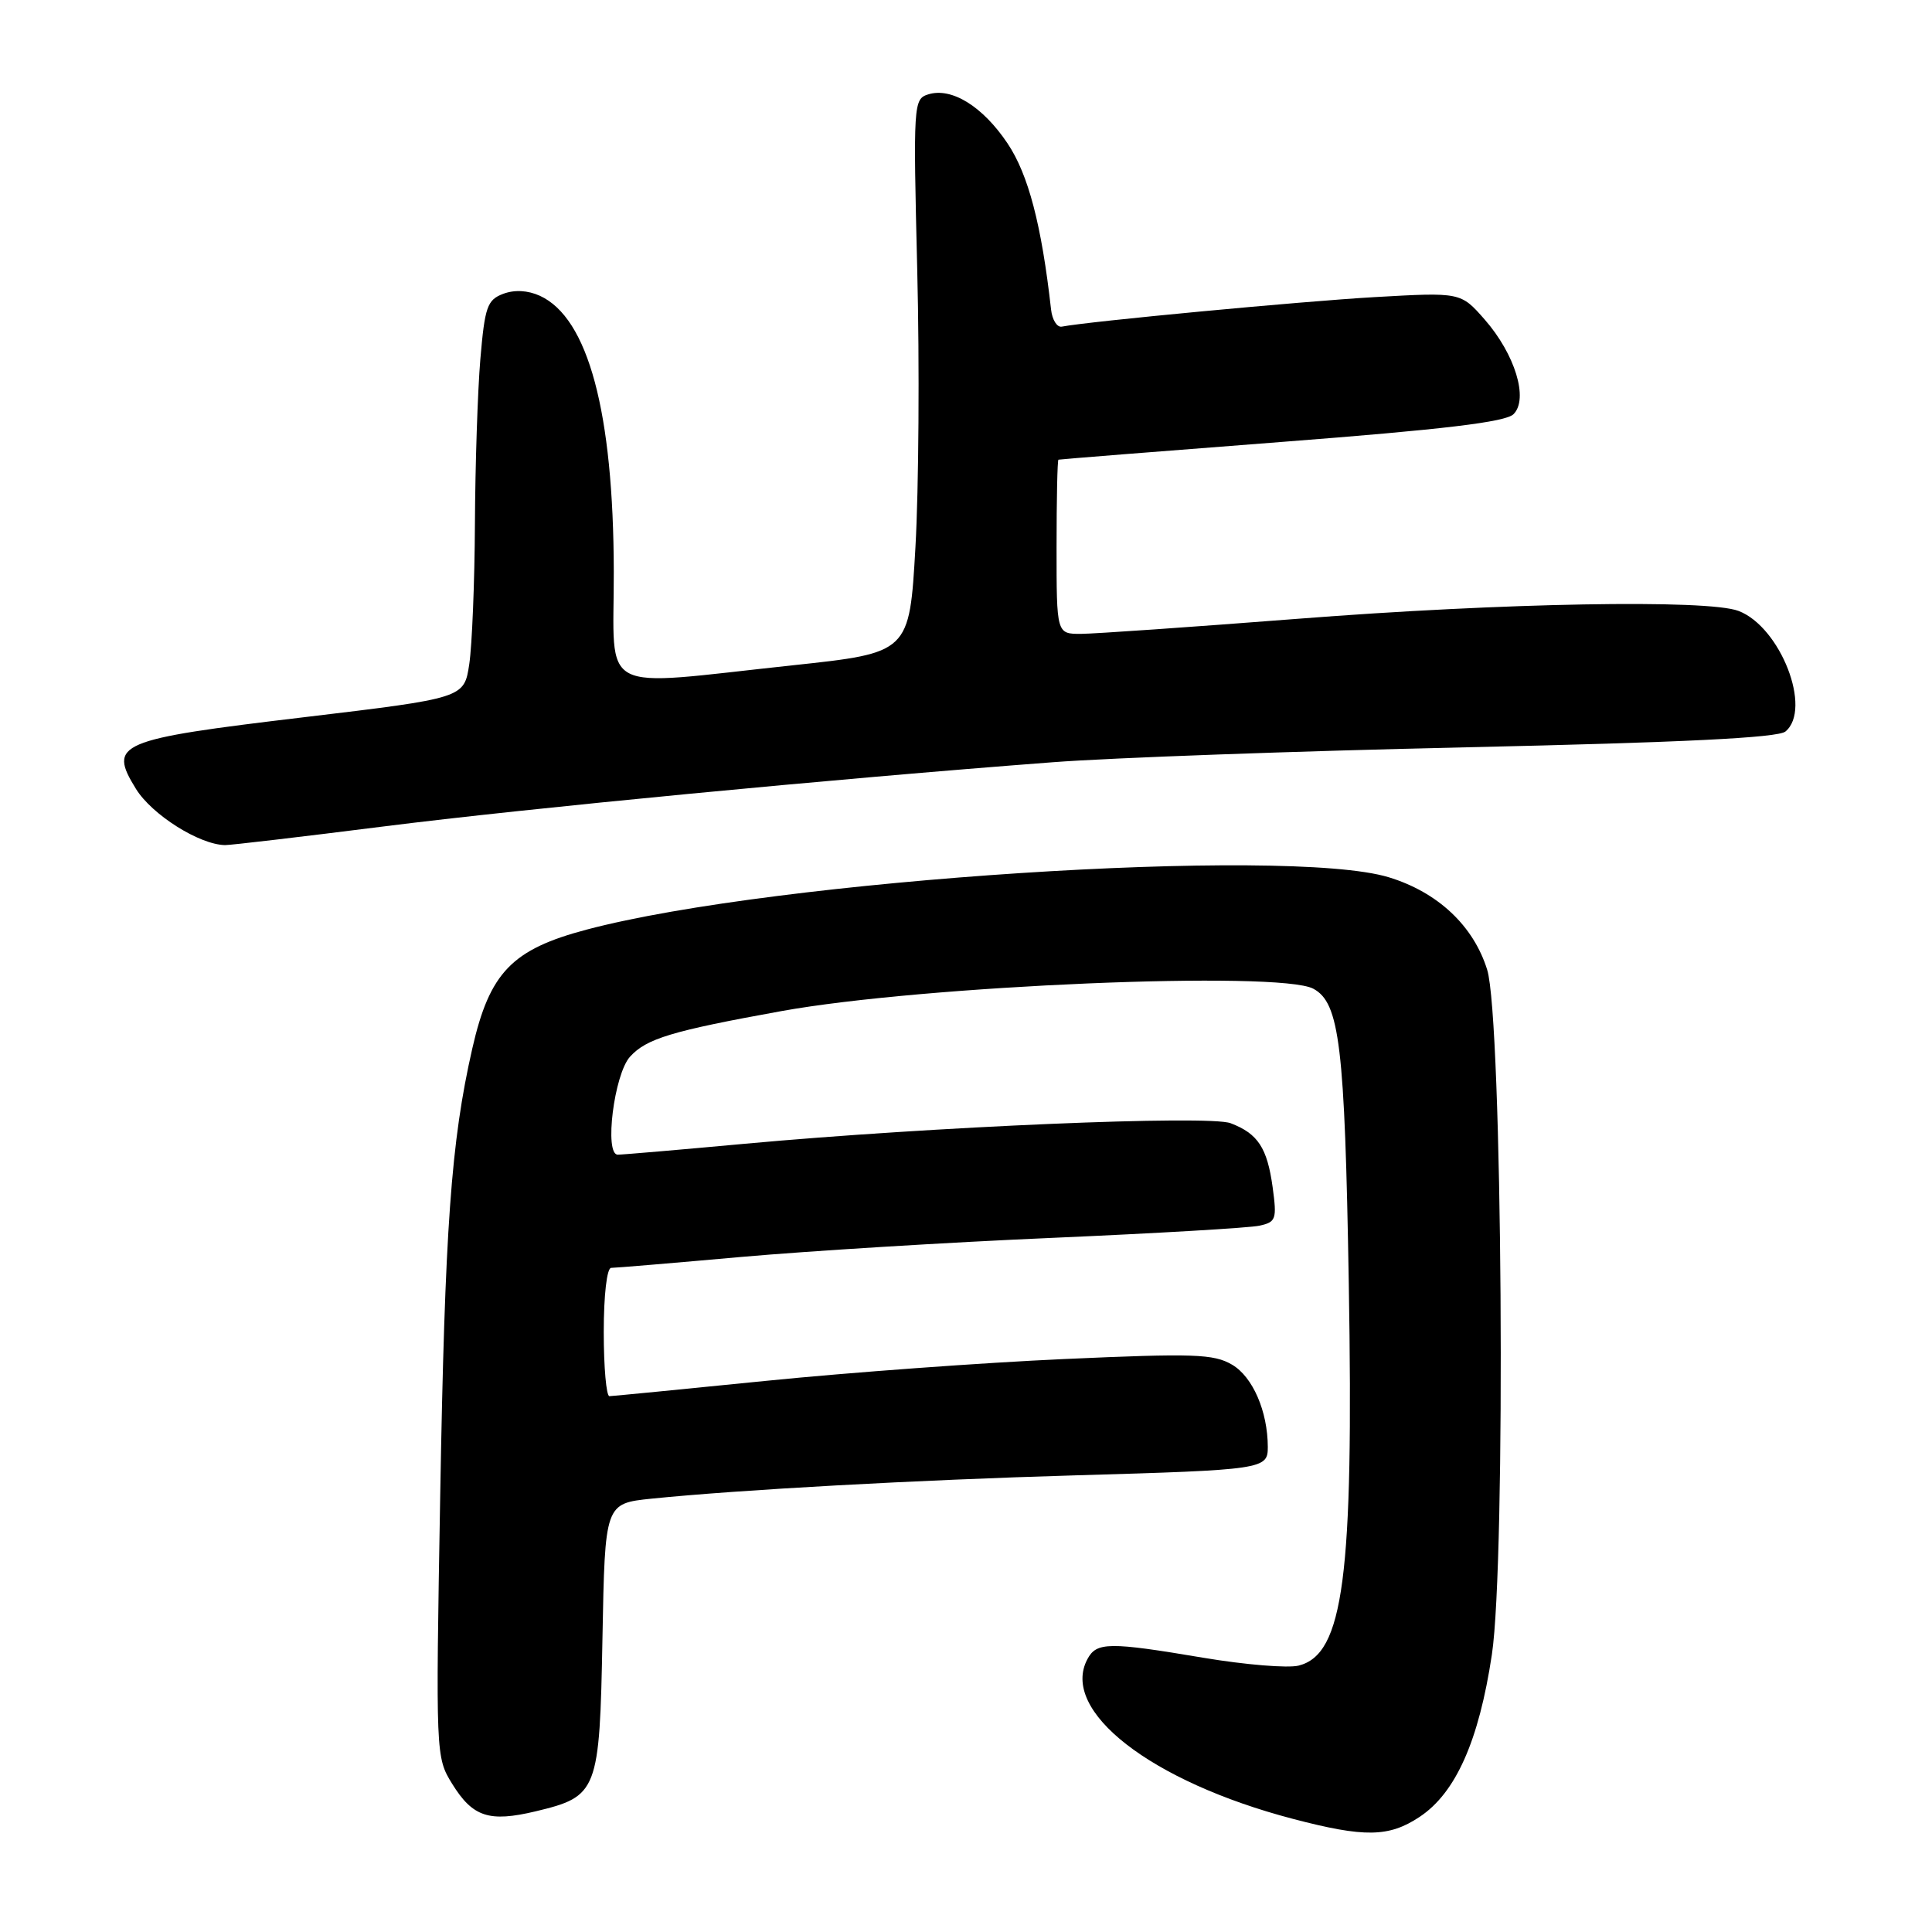 <?xml version="1.0" encoding="UTF-8" standalone="no"?>
<!DOCTYPE svg PUBLIC "-//W3C//DTD SVG 1.1//EN" "http://www.w3.org/Graphics/SVG/1.1/DTD/svg11.dtd" >
<svg xmlns="http://www.w3.org/2000/svg" xmlns:xlink="http://www.w3.org/1999/xlink" version="1.1" viewBox="0 0 256 256">
 <g >
 <path fill="currentColor"
d=" M 188.10 240.75 C 192.89 237.58 195.96 230.68 197.68 219.25 C 199.56 206.77 199.07 134.96 197.06 128.50 C 195.25 122.67 190.51 118.22 184.01 116.24 C 170.54 112.14 102.72 116.56 77.76 123.17 C 67.82 125.80 64.88 128.85 62.58 138.94 C 59.76 151.34 58.95 162.63 58.33 198.16 C 57.73 232.58 57.74 232.84 59.91 236.36 C 62.64 240.77 64.81 241.48 70.98 240.01 C 79.22 238.03 79.45 237.43 79.83 217.01 C 80.16 199.22 80.16 199.22 86.33 198.58 C 97.91 197.40 121.48 196.10 142.50 195.49 C 167.43 194.77 168.00 194.68 167.99 191.73 C 167.98 187.01 165.99 182.43 163.26 180.83 C 160.82 179.40 158.21 179.31 141.00 180.08 C 130.28 180.56 112.50 181.86 101.50 182.97 C 90.50 184.08 81.16 184.99 80.75 185.00 C 80.34 185.00 80.00 181.18 80.00 176.50 C 80.00 171.59 80.42 168.00 80.98 168.00 C 81.52 168.00 89.29 167.35 98.23 166.55 C 107.18 165.76 125.75 164.61 139.50 164.02 C 153.25 163.42 165.57 162.70 166.88 162.41 C 169.08 161.93 169.21 161.56 168.63 157.30 C 167.91 152.09 166.68 150.21 163.06 148.83 C 160.15 147.73 123.51 149.28 98.74 151.55 C 90.06 152.35 82.47 153.00 81.86 153.00 C 80.04 153.00 81.37 142.35 83.48 140.02 C 85.66 137.62 88.99 136.61 103.52 133.98 C 122.28 130.58 169.50 128.59 174.02 131.01 C 177.51 132.88 178.19 138.53 178.72 170.00 C 179.38 208.95 178.03 219.20 172.08 220.70 C 170.66 221.06 165.00 220.59 159.50 219.67 C 146.92 217.55 145.30 217.57 144.09 219.84 C 140.42 226.69 152.48 236.07 171.32 241.01 C 180.82 243.50 184.03 243.45 188.10 240.75 Z  M 50.82 109.51 C 69.79 107.11 110.37 103.21 139.50 101.00 C 147.20 100.41 171.87 99.52 194.33 99.02 C 222.97 98.38 235.59 97.76 236.58 96.93 C 240.16 93.96 235.92 83.06 230.36 80.95 C 226.26 79.39 199.17 79.87 172.00 81.99 C 157.97 83.08 145.04 83.98 143.25 83.99 C 140.00 84.00 140.00 84.00 140.00 72.50 C 140.00 66.17 140.11 60.96 140.25 60.91 C 140.39 60.86 153.69 59.80 169.81 58.56 C 191.38 56.90 199.50 55.92 200.55 54.88 C 202.57 52.86 200.75 46.93 196.72 42.33 C 193.55 38.72 193.55 38.72 182.12 39.37 C 172.41 39.93 144.30 42.58 140.69 43.28 C 140.06 43.40 139.42 42.38 139.27 41.00 C 138.01 29.78 136.26 23.12 133.51 19.01 C 130.21 14.08 126.07 11.53 122.98 12.51 C 121.04 13.12 121.00 13.80 121.54 35.82 C 121.85 48.29 121.74 64.80 121.30 72.50 C 120.50 86.50 120.50 86.50 105.00 88.16 C 78.81 90.96 81.36 92.30 81.33 75.75 C 81.29 54.60 77.94 42.12 71.53 39.19 C 69.91 38.46 68.17 38.37 66.66 38.94 C 64.56 39.74 64.24 40.66 63.65 47.57 C 63.29 51.82 62.97 61.65 62.93 69.40 C 62.89 77.16 62.55 85.53 62.18 88.00 C 61.50 92.50 61.50 92.50 40.25 95.04 C 15.51 97.99 14.30 98.51 18.02 104.54 C 20.14 107.96 26.41 111.92 29.82 111.98 C 30.54 111.99 39.99 110.88 50.82 109.51 Z "/>
</g>
</svg>